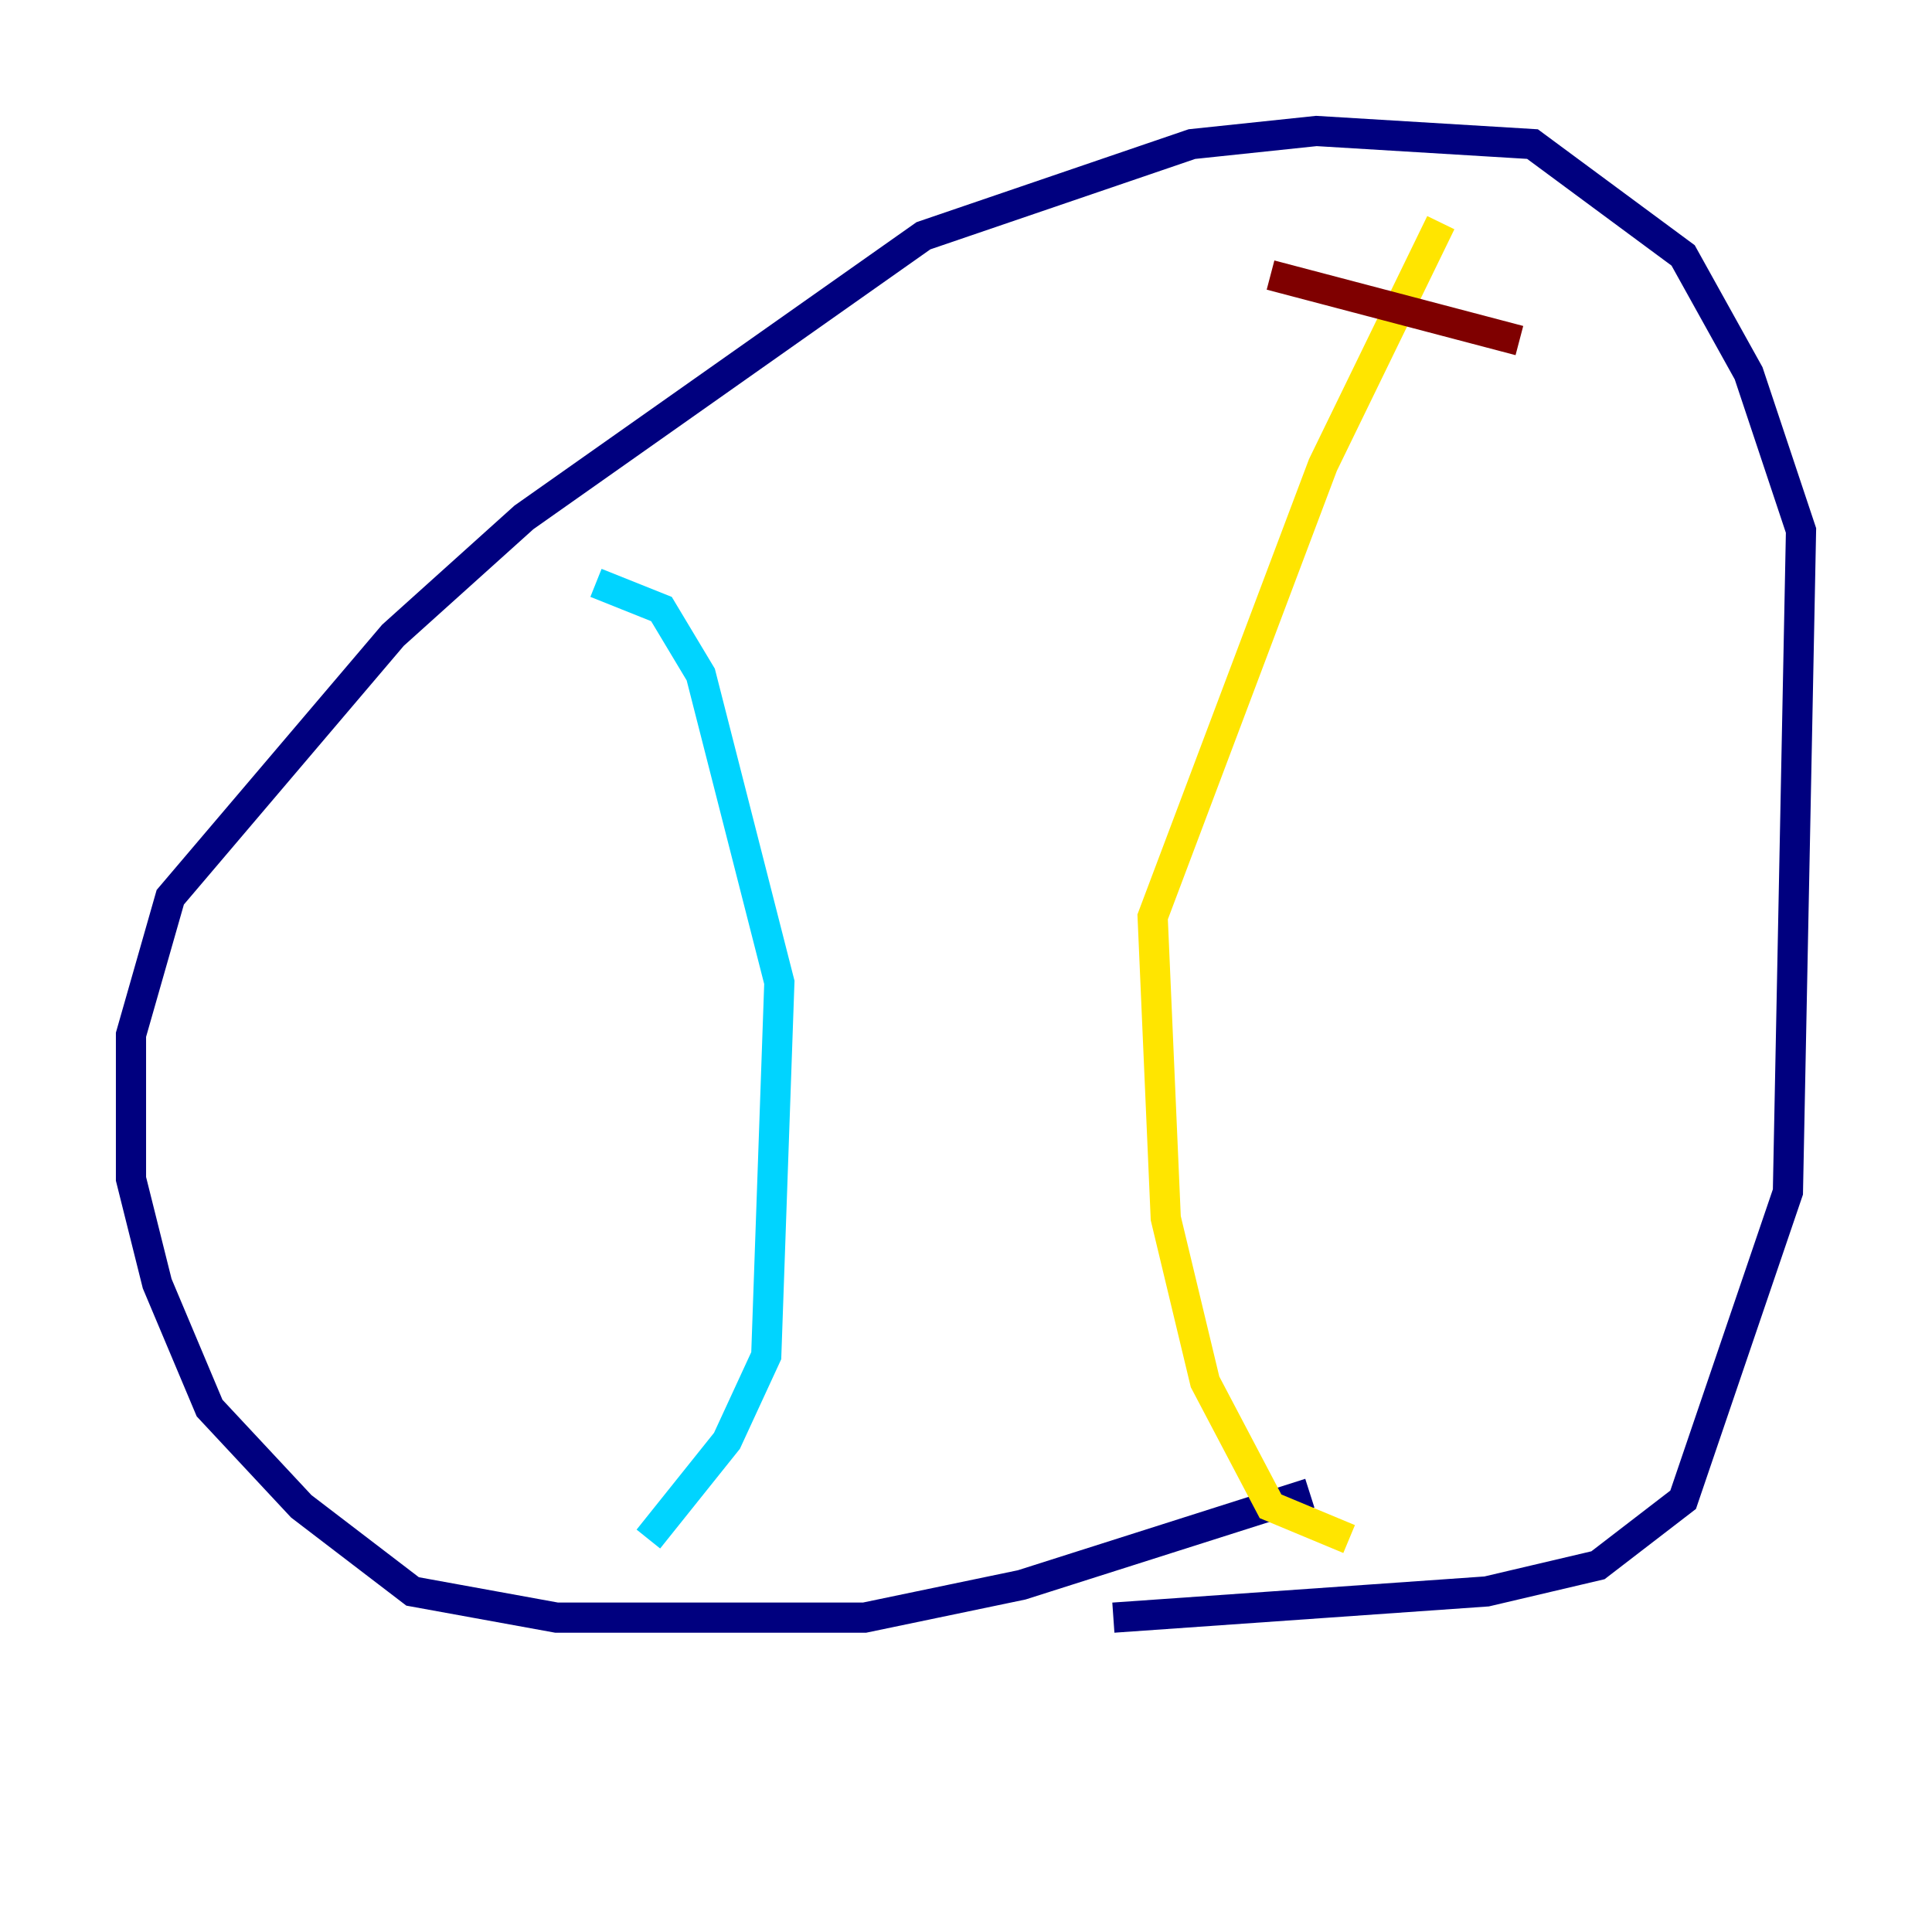 <?xml version="1.0" encoding="utf-8" ?>
<svg baseProfile="tiny" height="128" version="1.2" viewBox="0,0,128,128" width="128" xmlns="http://www.w3.org/2000/svg" xmlns:ev="http://www.w3.org/2001/xml-events" xmlns:xlink="http://www.w3.org/1999/xlink"><defs /><polyline fill="none" points="86.78,98.929 67.688,105.003 57.275,107.173 36.881,107.173 27.336,105.437 19.959,99.797 13.885,93.288 10.414,85.044 8.678,78.102 8.678,68.556 11.281,59.444 26.034,42.088 34.712,34.278 61.18,15.62 78.969,9.546 87.214,8.678 101.532,9.546 111.512,16.922 115.851,24.732 119.322,35.146 118.454,78.969 111.512,99.363 105.871,103.702 98.495,105.437 73.763,107.173" stroke="#00007f" stroke-width="2" /><polyline fill="none" points="39.485,38.617 43.824,40.352 46.427,44.691 51.634,65.085 50.766,89.817 48.163,95.458 42.956,101.966" stroke="#00d4ff" stroke-width="2" /><polyline fill="none" points="95.458,14.752 87.647,30.807 76.366,60.746 77.234,80.705 79.837,91.552 84.176,99.797 89.383,101.966" stroke="#ffe500" stroke-width="2" /><polyline fill="none" points="84.176,18.224 100.664,22.563" stroke="#7f0000" stroke-width="2" /></svg>
